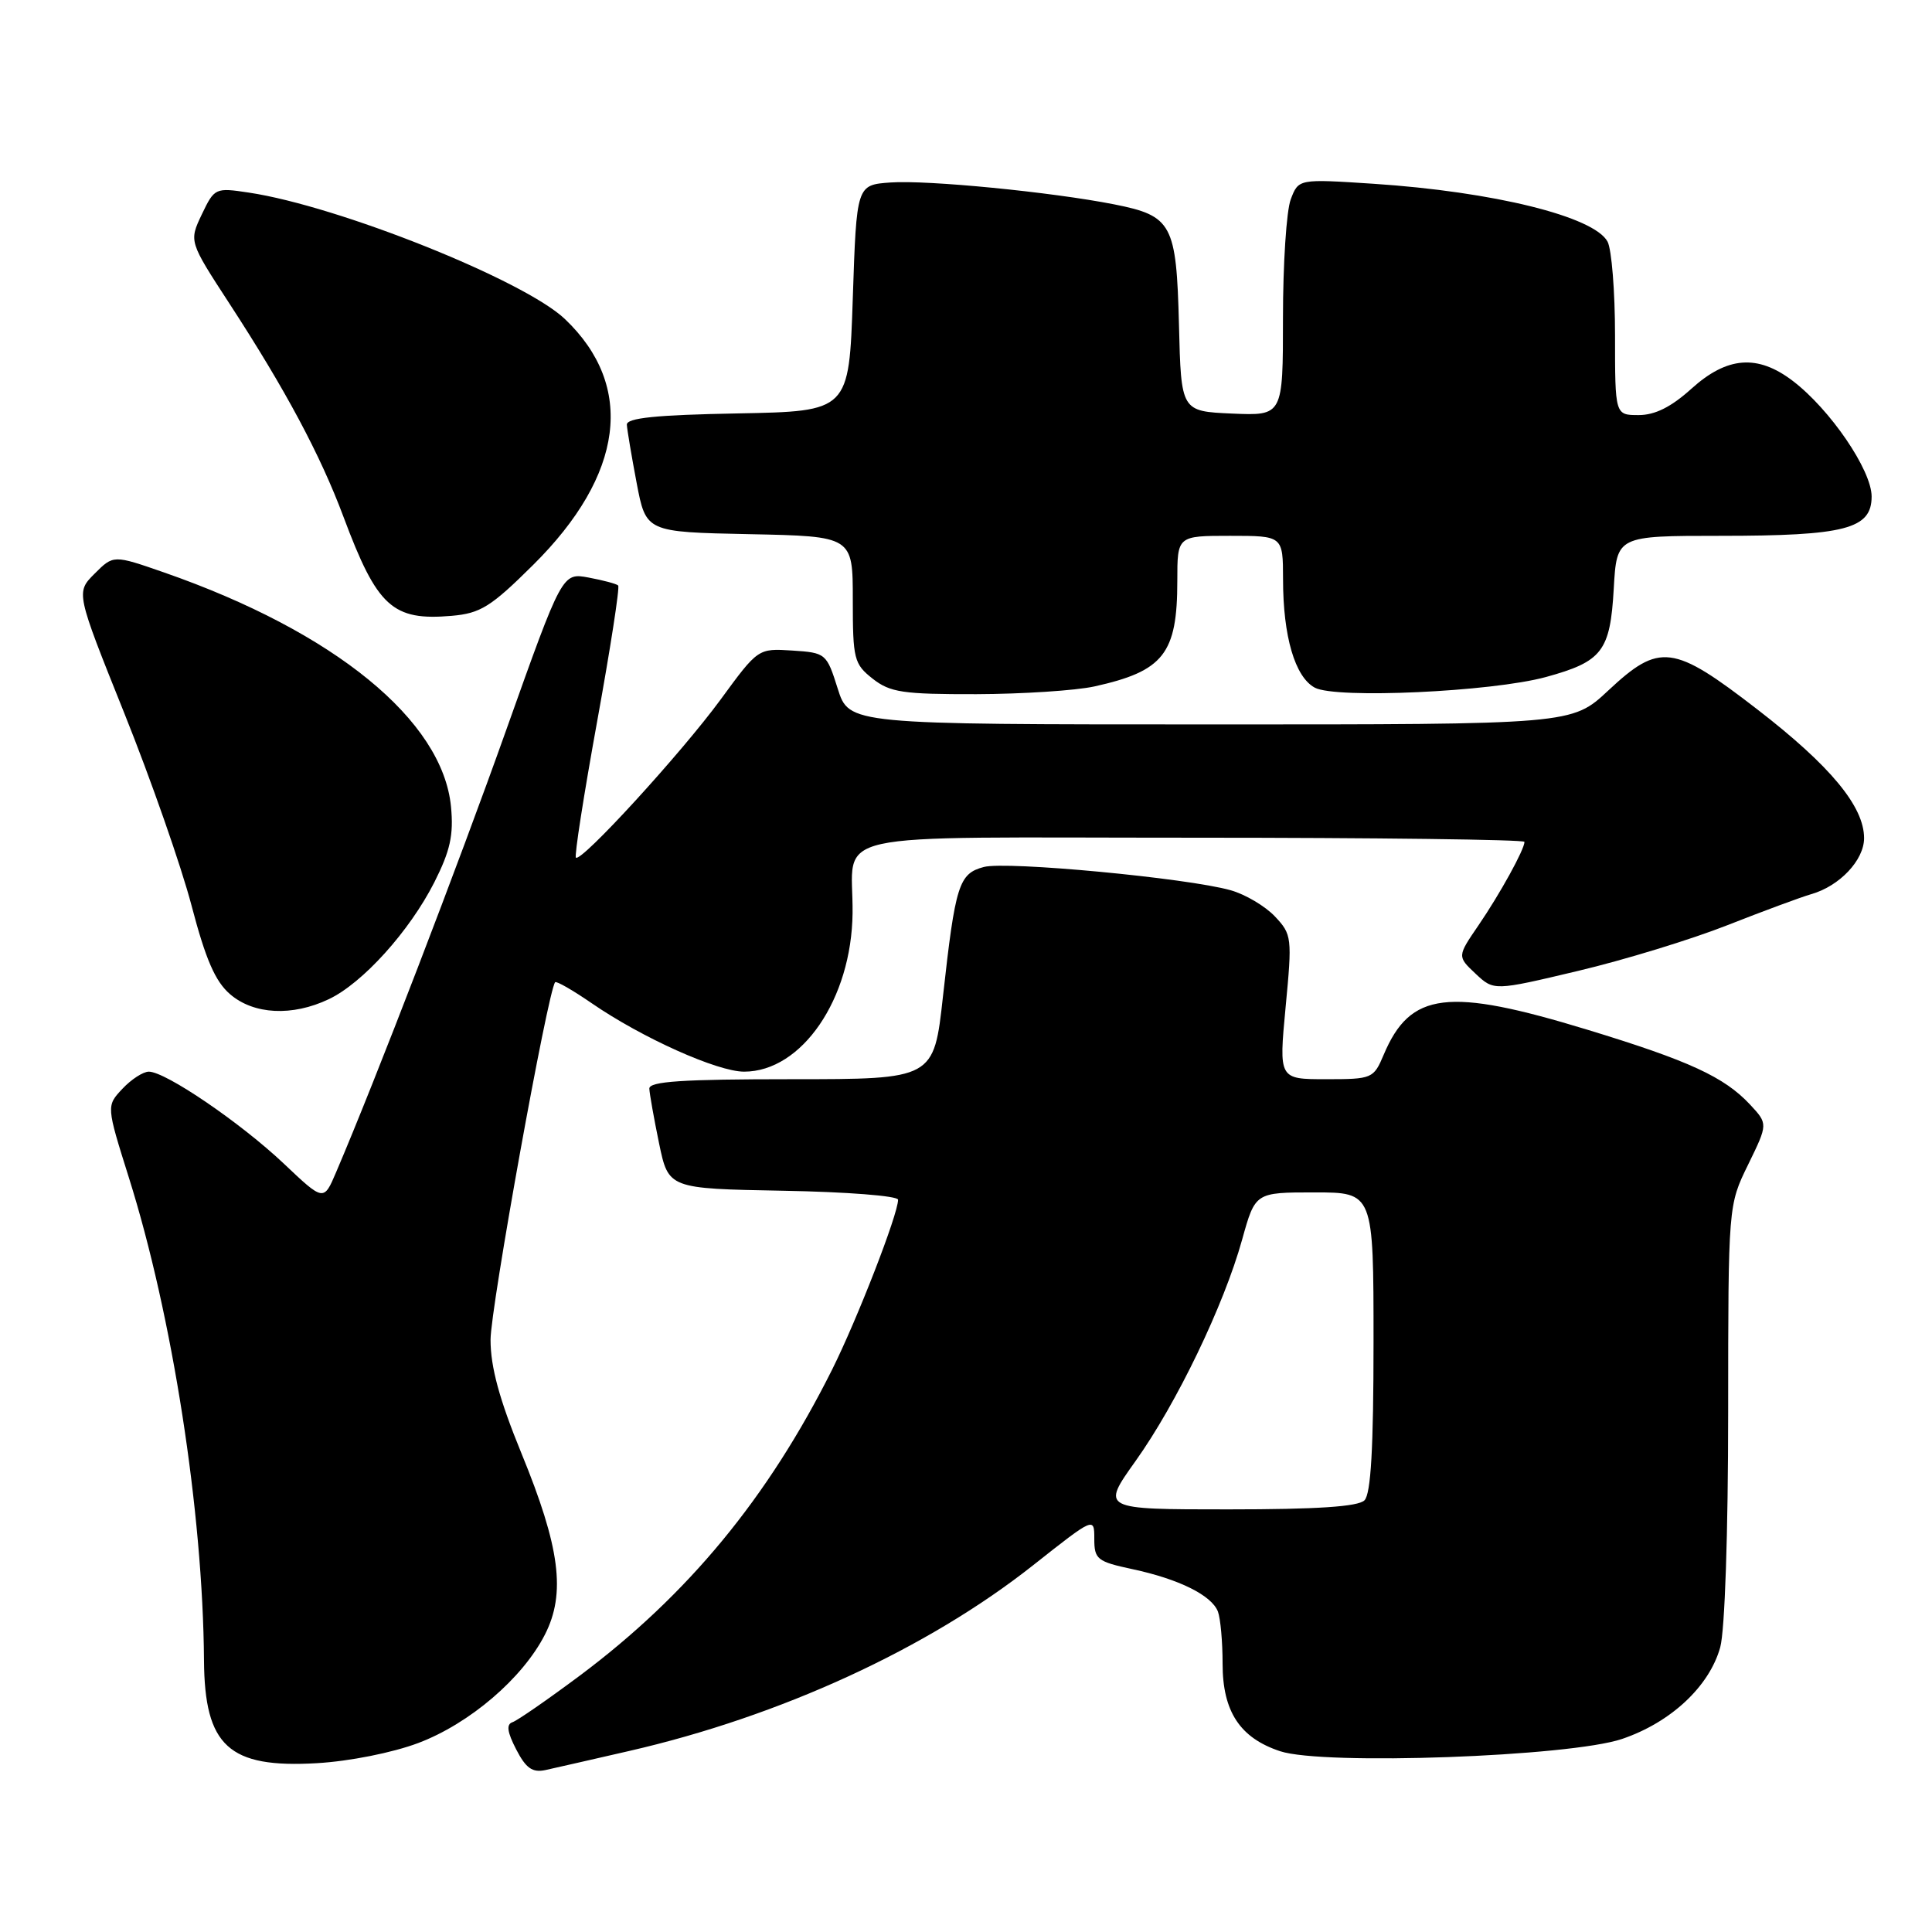 <?xml version="1.0" encoding="UTF-8" standalone="no"?>
<!DOCTYPE svg PUBLIC "-//W3C//DTD SVG 1.1//EN" "http://www.w3.org/Graphics/SVG/1.1/DTD/svg11.dtd" >
<svg xmlns="http://www.w3.org/2000/svg" xmlns:xlink="http://www.w3.org/1999/xlink" version="1.1" viewBox="0 0 256 256">
 <g >
 <path fill="currentColor"
d=" M 83.34 232.02 C 103.41 227.42 122.94 218.44 136.91 207.39 C 145.00 201.00 145.00 201.00 145.00 203.91 C 145.00 206.61 145.38 206.92 150.05 207.92 C 156.23 209.24 160.55 211.39 161.38 213.54 C 161.72 214.44 162.00 217.54 162.00 220.45 C 162.00 226.79 164.30 230.29 169.64 232.05 C 175.38 233.94 208.00 232.77 214.93 230.42 C 221.39 228.23 226.50 223.46 227.94 218.27 C 228.55 216.07 228.99 203.09 228.99 187.10 C 229.00 159.70 229.00 159.70 231.64 154.31 C 234.27 148.92 234.27 148.92 231.89 146.36 C 228.47 142.70 223.83 140.56 210.36 136.45 C 191.84 130.80 186.88 131.40 183.35 139.75 C 182.01 142.92 181.83 143.00 175.71 143.00 C 169.45 143.00 169.45 143.00 170.35 133.45 C 171.23 124.23 171.18 123.82 168.94 121.44 C 167.66 120.08 165.02 118.51 163.06 117.96 C 157.32 116.34 133.35 114.08 130.36 114.88 C 127.05 115.76 126.59 117.22 124.95 132.01 C 123.74 143.00 123.74 143.00 104.87 143.00 C 90.42 143.00 86.01 143.29 86.04 144.25 C 86.07 144.94 86.65 148.20 87.33 151.50 C 88.58 157.50 88.58 157.50 103.79 157.78 C 112.16 157.93 119.00 158.46 119.00 158.97 C 119.00 160.89 113.59 174.81 110.25 181.50 C 101.75 198.48 91.17 211.31 76.80 222.05 C 72.56 225.21 68.56 227.98 67.91 228.20 C 67.07 228.48 67.20 229.49 68.40 231.81 C 69.69 234.31 70.55 234.91 72.28 234.54 C 73.50 234.27 78.48 233.14 83.34 232.02 Z  M 55.42 230.96 C 62.23 228.39 69.25 222.38 72.20 216.60 C 75.00 211.12 74.21 205.04 69.08 192.54 C 66.17 185.43 65.00 181.14 65.00 177.54 C 64.99 173.36 72.60 131.26 73.56 130.15 C 73.72 129.96 75.90 131.21 78.40 132.93 C 85.07 137.52 95.05 142.00 98.60 142.00 C 106.25 142.00 112.84 132.36 112.97 121.00 C 113.09 109.88 108.03 111.00 158.12 111.00 C 182.25 111.00 202.00 111.25 202.00 111.55 C 202.00 112.56 198.75 118.45 195.90 122.62 C 193.09 126.73 193.09 126.73 195.52 129.02 C 197.95 131.30 197.95 131.30 209.10 128.65 C 215.23 127.20 224.13 124.47 228.87 122.60 C 233.62 120.73 238.62 118.88 240.00 118.48 C 243.76 117.41 247.00 113.97 247.00 111.06 C 247.00 106.86 242.54 101.48 232.87 94.01 C 221.69 85.37 219.90 85.14 213.10 91.50 C 208.29 96.00 208.29 96.00 160.40 95.99 C 112.50 95.99 112.50 95.99 111.00 91.24 C 109.53 86.58 109.42 86.49 104.98 86.20 C 100.45 85.91 100.45 85.91 95.48 92.70 C 90.25 99.83 76.99 114.32 76.31 113.64 C 76.09 113.43 77.36 105.31 79.12 95.62 C 80.88 85.92 82.14 77.81 81.91 77.58 C 81.69 77.36 79.92 76.89 78.00 76.53 C 74.50 75.88 74.50 75.88 67.09 96.69 C 60.67 114.74 49.75 143.14 44.53 155.34 C 42.89 159.19 42.89 159.19 37.59 154.17 C 31.86 148.76 21.94 142.00 19.72 142.00 C 18.97 142.00 17.39 143.02 16.22 144.27 C 14.09 146.54 14.09 146.54 17.07 156.02 C 22.84 174.32 26.89 200.34 27.03 220.00 C 27.11 231.39 30.32 234.31 42.00 233.63 C 46.31 233.38 52.02 232.24 55.42 230.96 Z  M 43.56 132.40 C 48.05 130.28 54.26 123.39 57.55 116.91 C 59.66 112.73 60.12 110.65 59.76 106.90 C 58.66 95.44 44.31 83.72 21.76 75.86 C 15.03 73.52 15.03 73.52 12.54 76.01 C 10.05 78.50 10.05 78.50 16.47 94.50 C 20.00 103.30 24.01 114.77 25.38 119.99 C 27.25 127.12 28.52 130.05 30.49 131.74 C 33.62 134.44 38.73 134.70 43.56 132.40 Z  M 145.00 90.96 C 154.19 88.93 156.00 86.63 156.00 76.95 C 156.00 71.00 156.00 71.00 163.00 71.00 C 170.00 71.00 170.00 71.00 170.01 76.75 C 170.01 84.33 171.59 89.71 174.22 91.12 C 177.03 92.62 197.65 91.67 204.84 89.71 C 212.31 87.66 213.36 86.30 213.83 78.00 C 214.23 71.00 214.23 71.00 227.96 71.00 C 244.50 71.00 248.00 70.09 248.00 65.79 C 248.00 62.30 242.51 54.25 237.55 50.47 C 232.89 46.92 228.86 47.23 224.13 51.50 C 221.44 53.93 219.30 55.00 217.13 55.00 C 214.00 55.00 214.00 55.00 214.00 44.43 C 214.00 38.62 213.55 33.04 213.01 32.02 C 211.23 28.69 197.90 25.40 181.99 24.35 C 172.06 23.70 172.06 23.70 171.03 26.42 C 170.46 27.91 170.00 34.97 170.00 42.11 C 170.00 55.09 170.00 55.09 163.25 54.80 C 156.50 54.50 156.50 54.50 156.22 43.04 C 155.88 29.66 155.31 28.60 147.64 27.08 C 139.32 25.44 122.86 23.83 118.00 24.18 C 113.50 24.50 113.50 24.50 113.00 39.50 C 112.50 54.50 112.50 54.50 97.75 54.78 C 86.90 54.98 83.02 55.38 83.06 56.28 C 83.10 56.95 83.68 60.42 84.36 64.00 C 85.60 70.50 85.60 70.50 99.30 70.78 C 113.00 71.06 113.00 71.06 113.00 79.46 C 113.00 87.34 113.16 87.98 115.63 89.93 C 117.95 91.75 119.63 92.00 129.38 91.98 C 135.50 91.96 142.53 91.50 145.00 90.96 Z  M 70.63 74.87 C 82.69 62.92 84.21 51.18 74.85 42.27 C 69.44 37.13 44.87 27.30 32.97 25.52 C 28.53 24.85 28.42 24.90 26.74 28.41 C 25.04 31.99 25.04 31.99 30.41 40.24 C 37.85 51.67 42.45 60.28 45.52 68.50 C 49.98 80.43 52.01 82.28 59.86 81.60 C 63.66 81.27 65.05 80.41 70.63 74.87 Z  M 150.47 193.59 C 155.90 185.98 162.18 172.94 164.59 164.25 C 166.33 158.00 166.33 158.00 174.16 158.00 C 182.00 158.00 182.00 158.00 182.00 177.80 C 182.00 191.87 181.65 197.95 180.80 198.80 C 179.96 199.64 174.52 200.00 162.75 200.00 C 145.90 200.00 145.90 200.00 150.47 193.59 Z "/>
</g>
</svg>